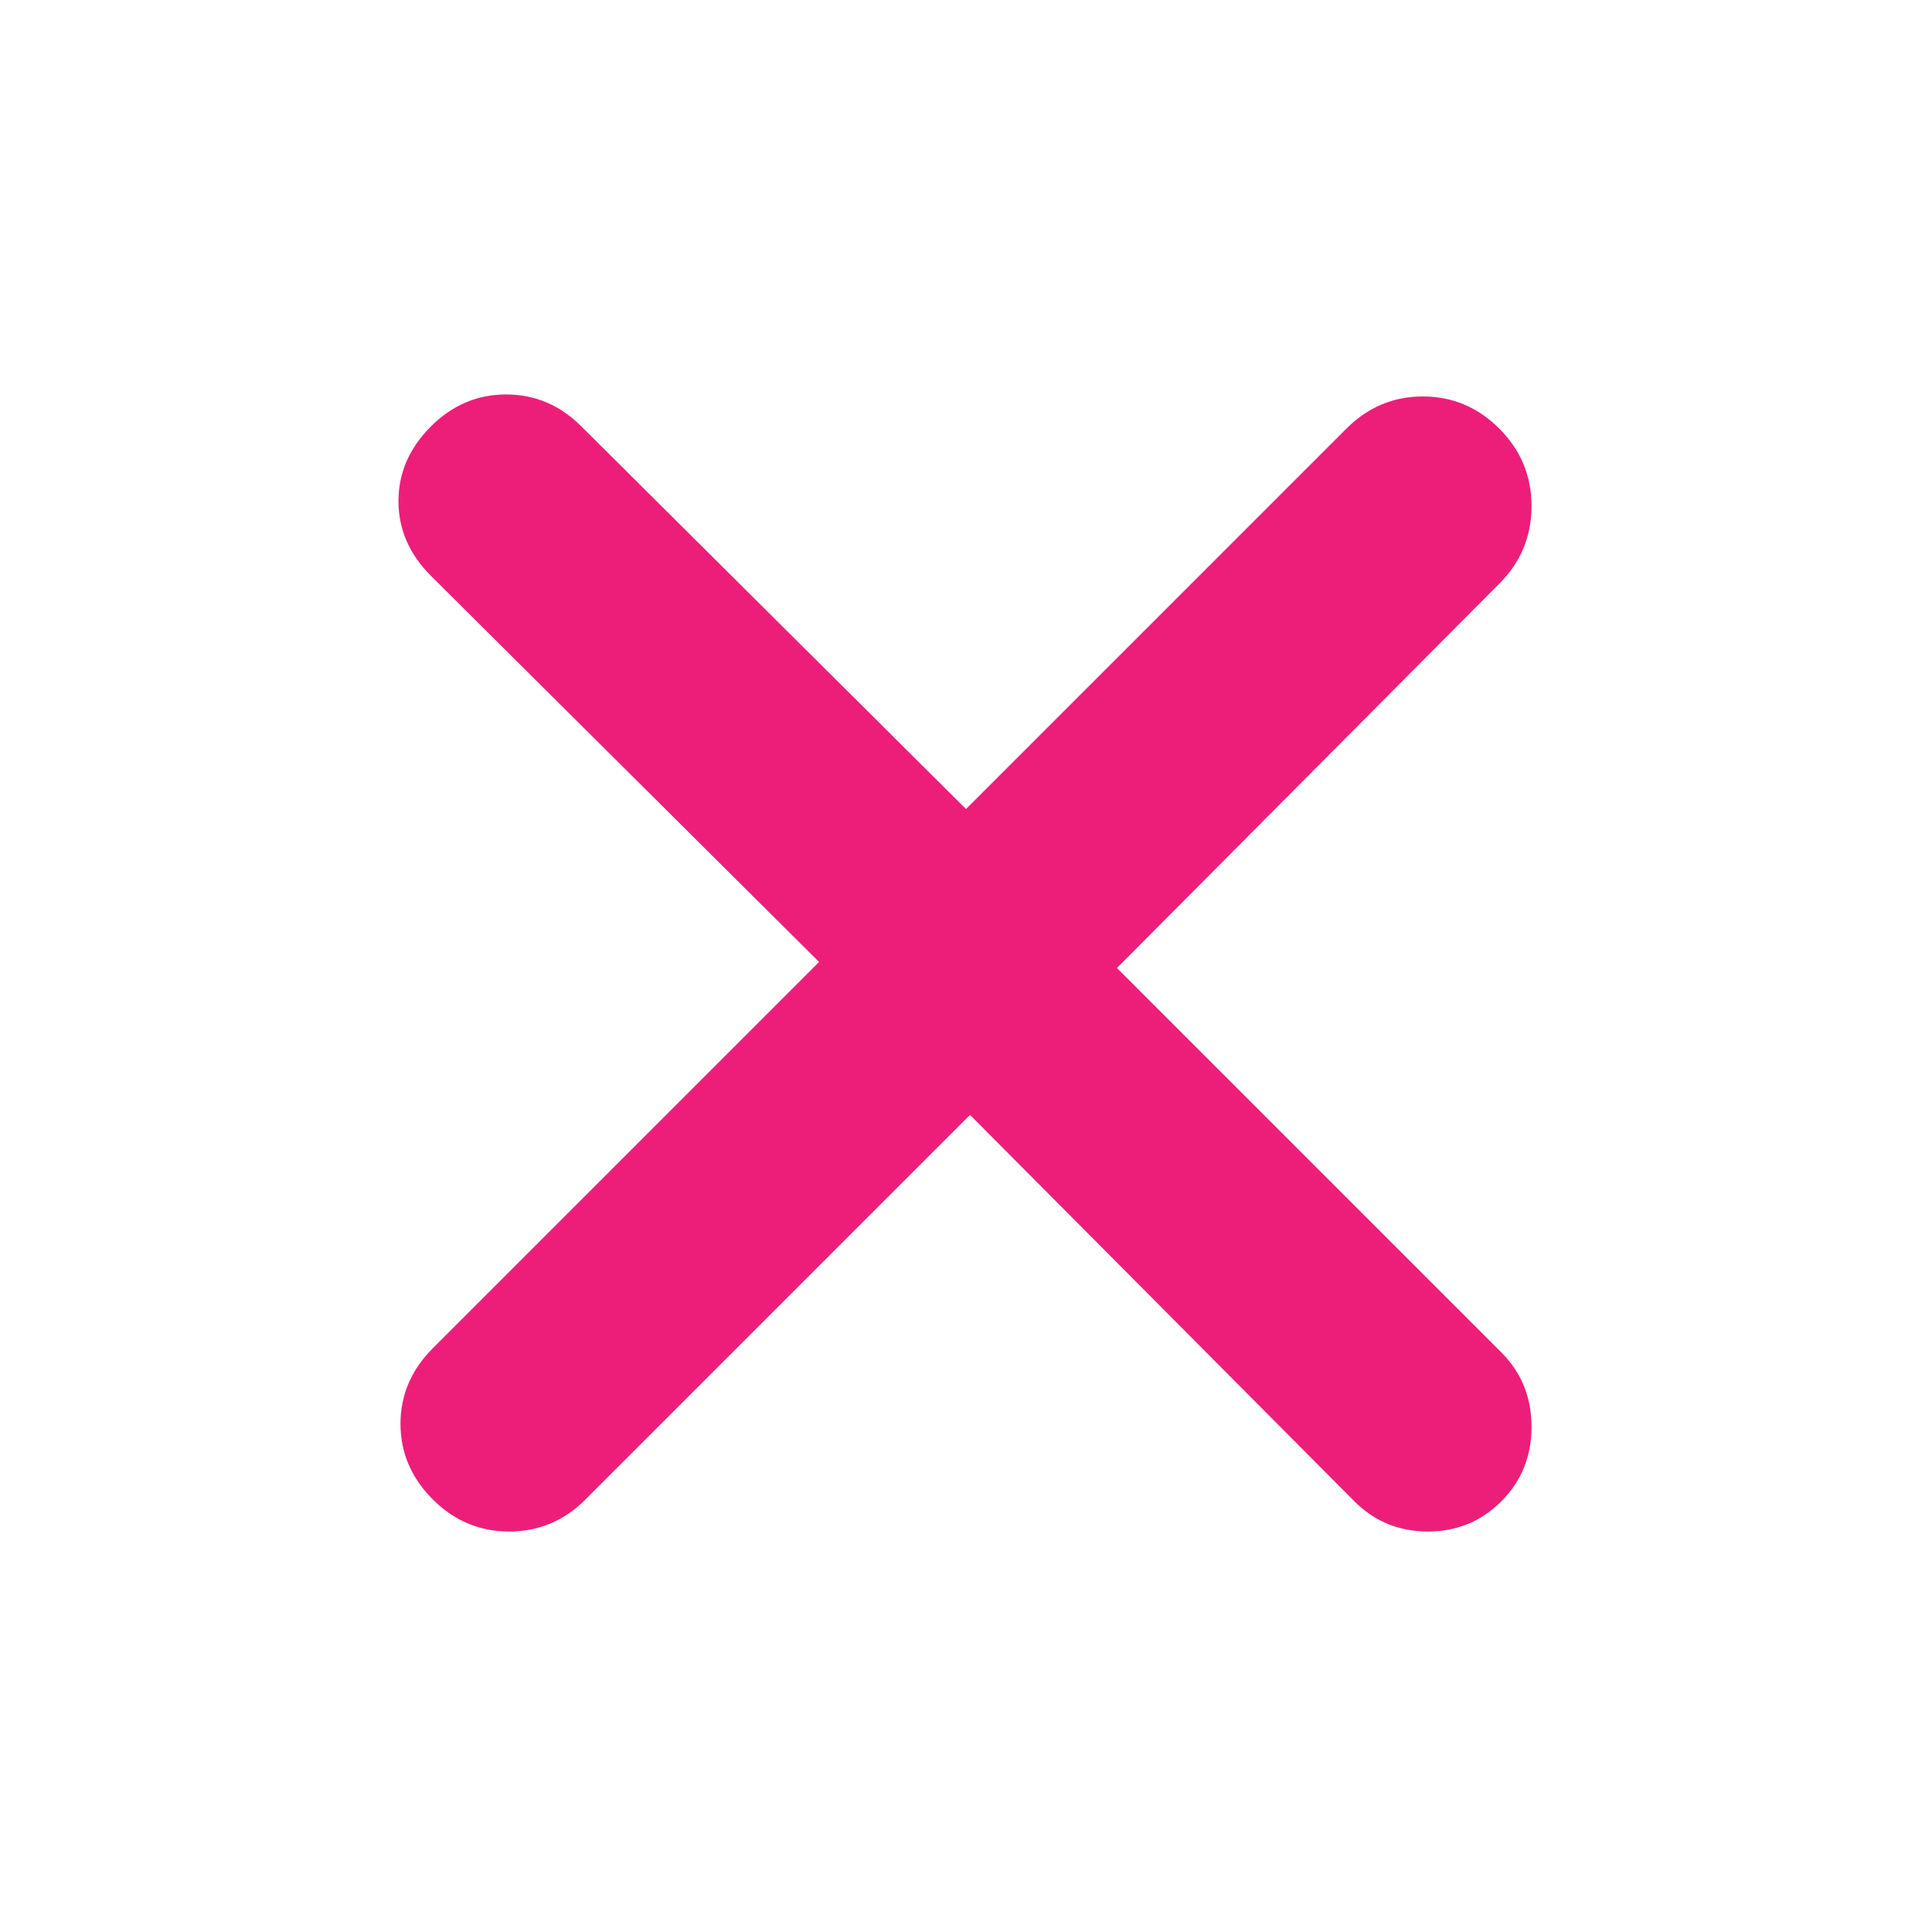 
<svg width="24" height="24" viewBox="0 0 24 24" fill="none" xmlns="http://www.w3.org/2000/svg">
<mask id="mask0_453_12981" style="mask-type:alpha" maskUnits="userSpaceOnUse" x="0" y="0" width="24" height="24">
<rect width="24" height="24" fill="#D9D9D9"/>
</mask>
<g mask="url(#mask0_453_12981)">
<path d="M12.05 13.85L7.275 18.625C7.009 18.892 6.692 19.025 6.325 19.025C5.959 19.025 5.642 18.892 5.375 18.625C5.109 18.358 4.975 18.046 4.975 17.688C4.975 17.329 5.109 17.017 5.375 16.75L10.175 11.95L5.35 7.15C5.084 6.883 4.95 6.575 4.95 6.225C4.95 5.875 5.084 5.567 5.35 5.3C5.617 5.033 5.929 4.9 6.287 4.9C6.646 4.9 6.959 5.033 7.225 5.3L12 10.05L16.725 5.325C16.992 5.058 17.308 4.925 17.675 4.925C18.042 4.925 18.358 5.058 18.625 5.325C18.892 5.592 19.025 5.912 19.025 6.287C19.025 6.662 18.892 6.983 18.625 7.25L13.875 12.025L18.65 16.8C18.9 17.05 19.025 17.358 19.025 17.725C19.025 18.092 18.9 18.4 18.65 18.65C18.4 18.9 18.096 19.025 17.738 19.025C17.38 19.025 17.075 18.9 16.825 18.65L12.05 13.85Z" fill="#ed1e79"/>
</g>
</svg>
